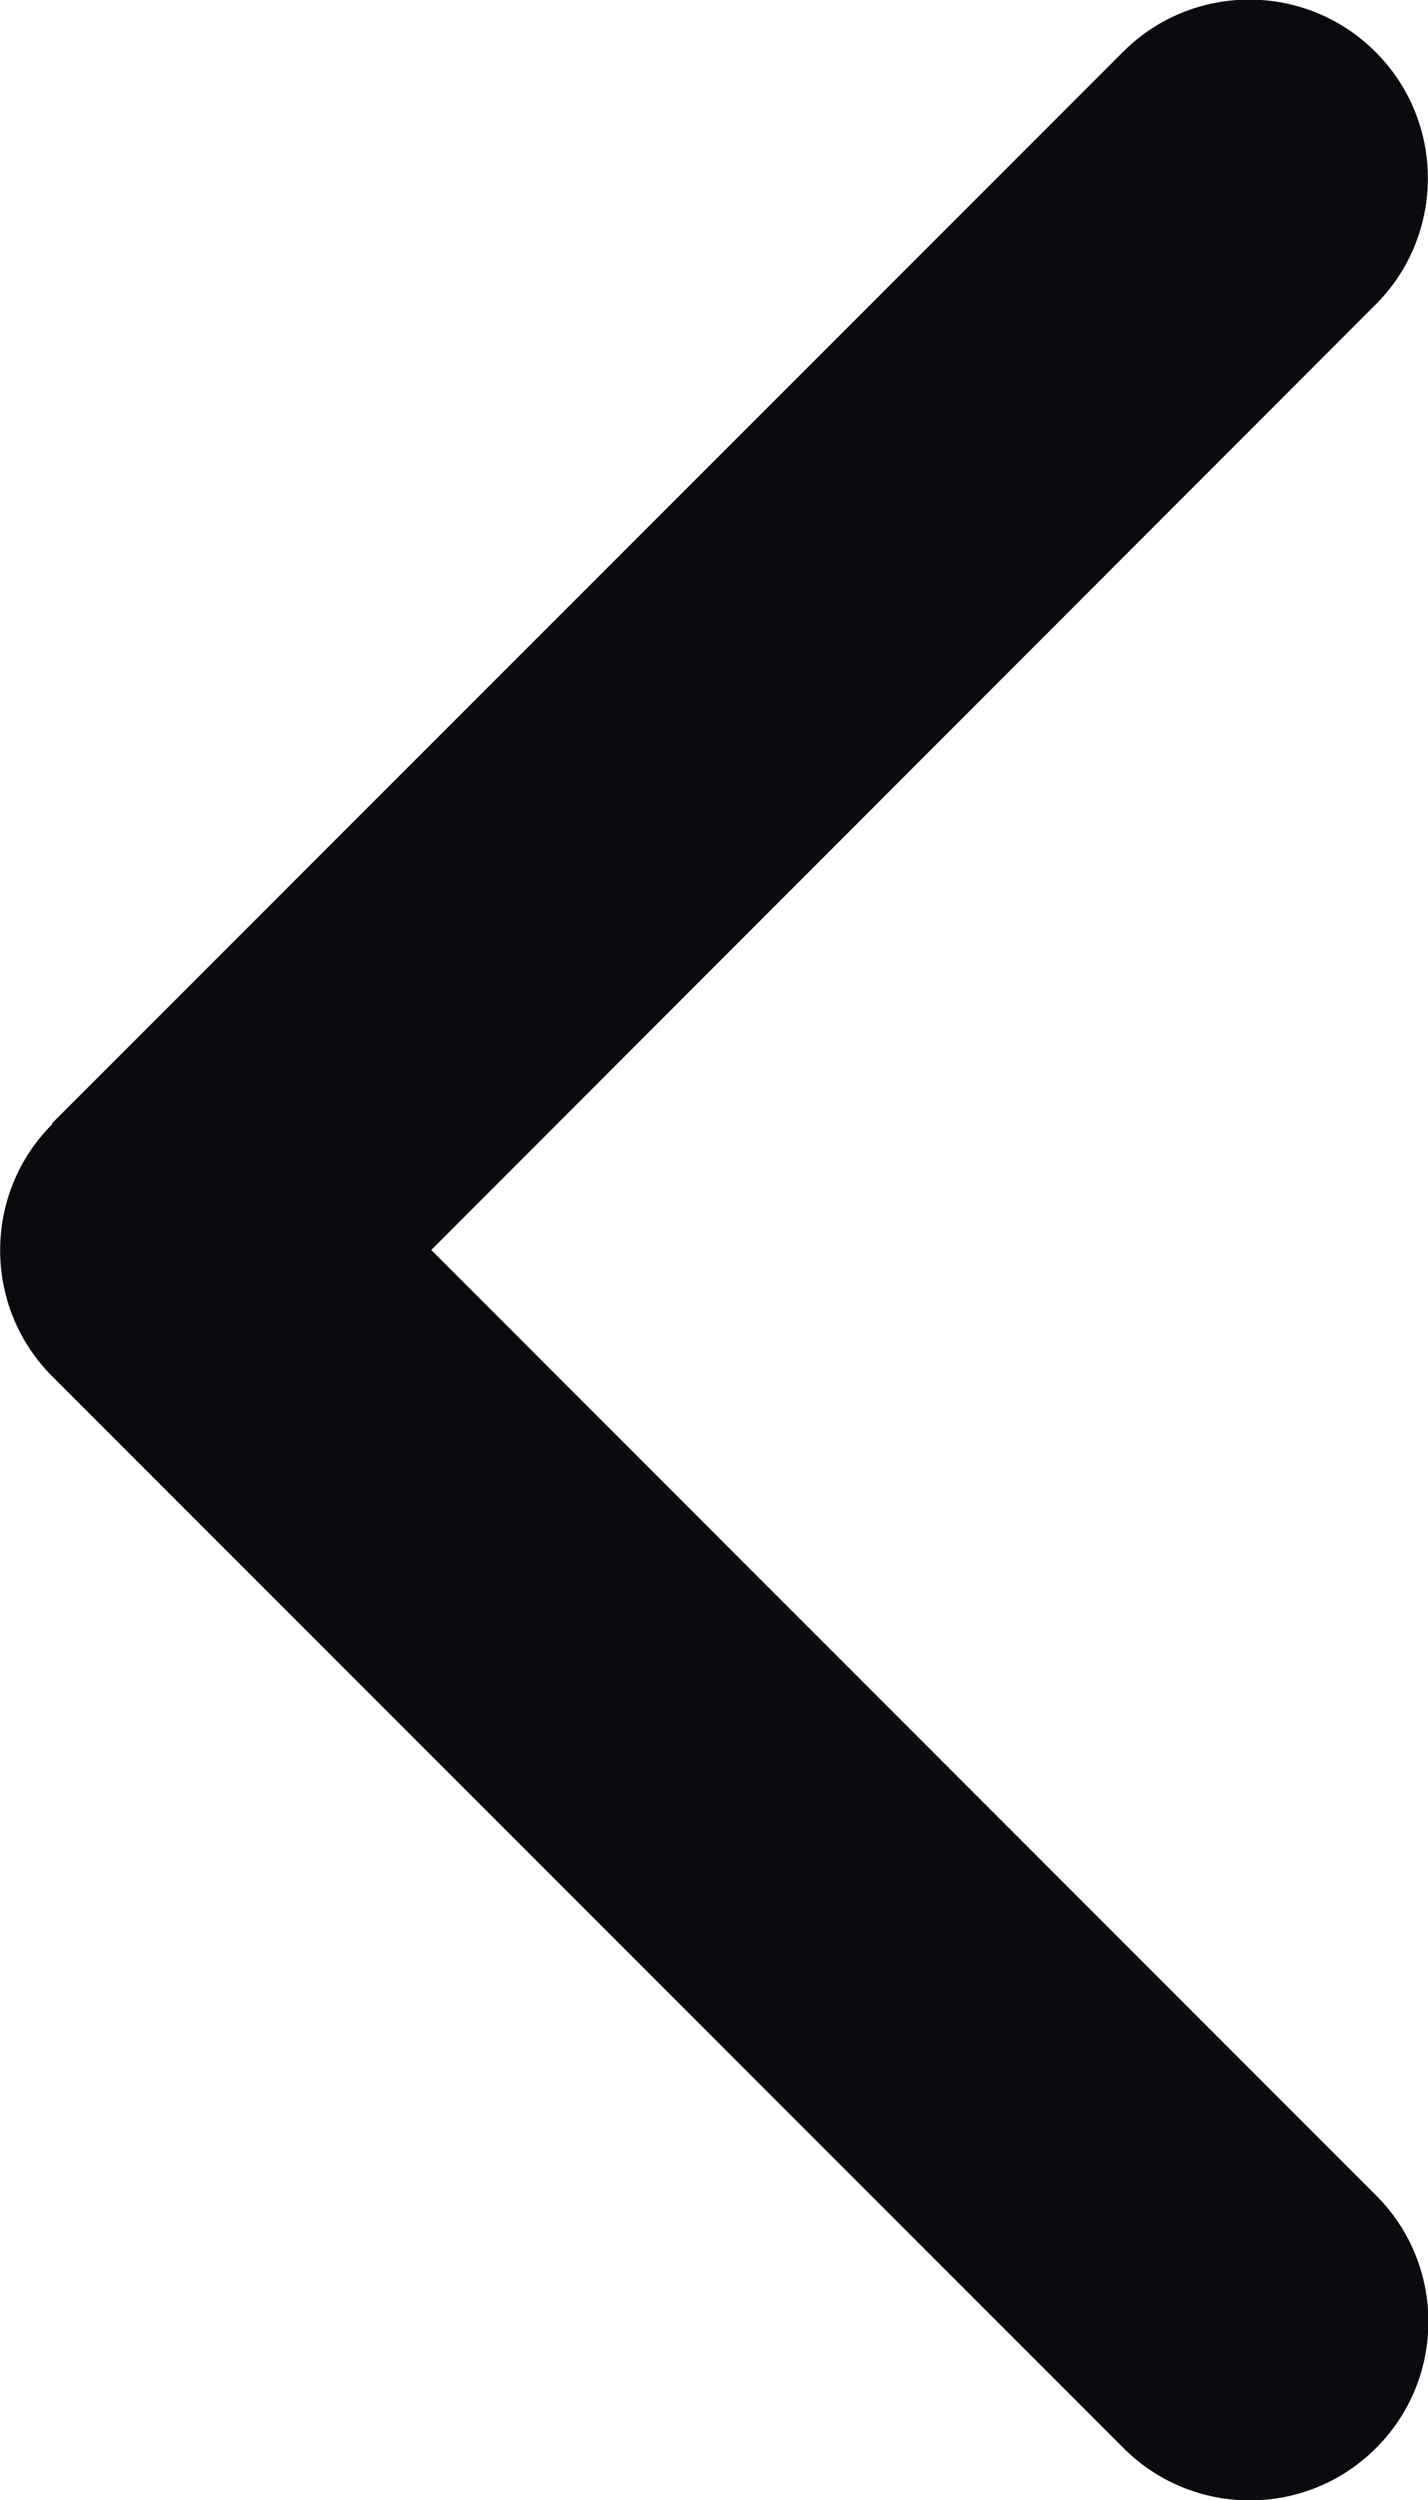 <svg width="8" height="14" viewBox="0 0 8 14" fill="none" xmlns="http://www.w3.org/2000/svg">
<path d="M0.294 6.294C-0.097 6.684 -0.097 7.319 0.294 7.709L6.294 13.709C6.684 14.1 7.319 14.1 7.709 13.709C8.1 13.319 8.1 12.684 7.709 12.294L2.416 7L7.706 1.706C8.097 1.316 8.097 0.681 7.706 0.291C7.316 -0.1 6.681 -0.1 6.291 0.291L0.291 6.291L0.294 6.294Z" fill="#0A0B0F"/>
</svg>
